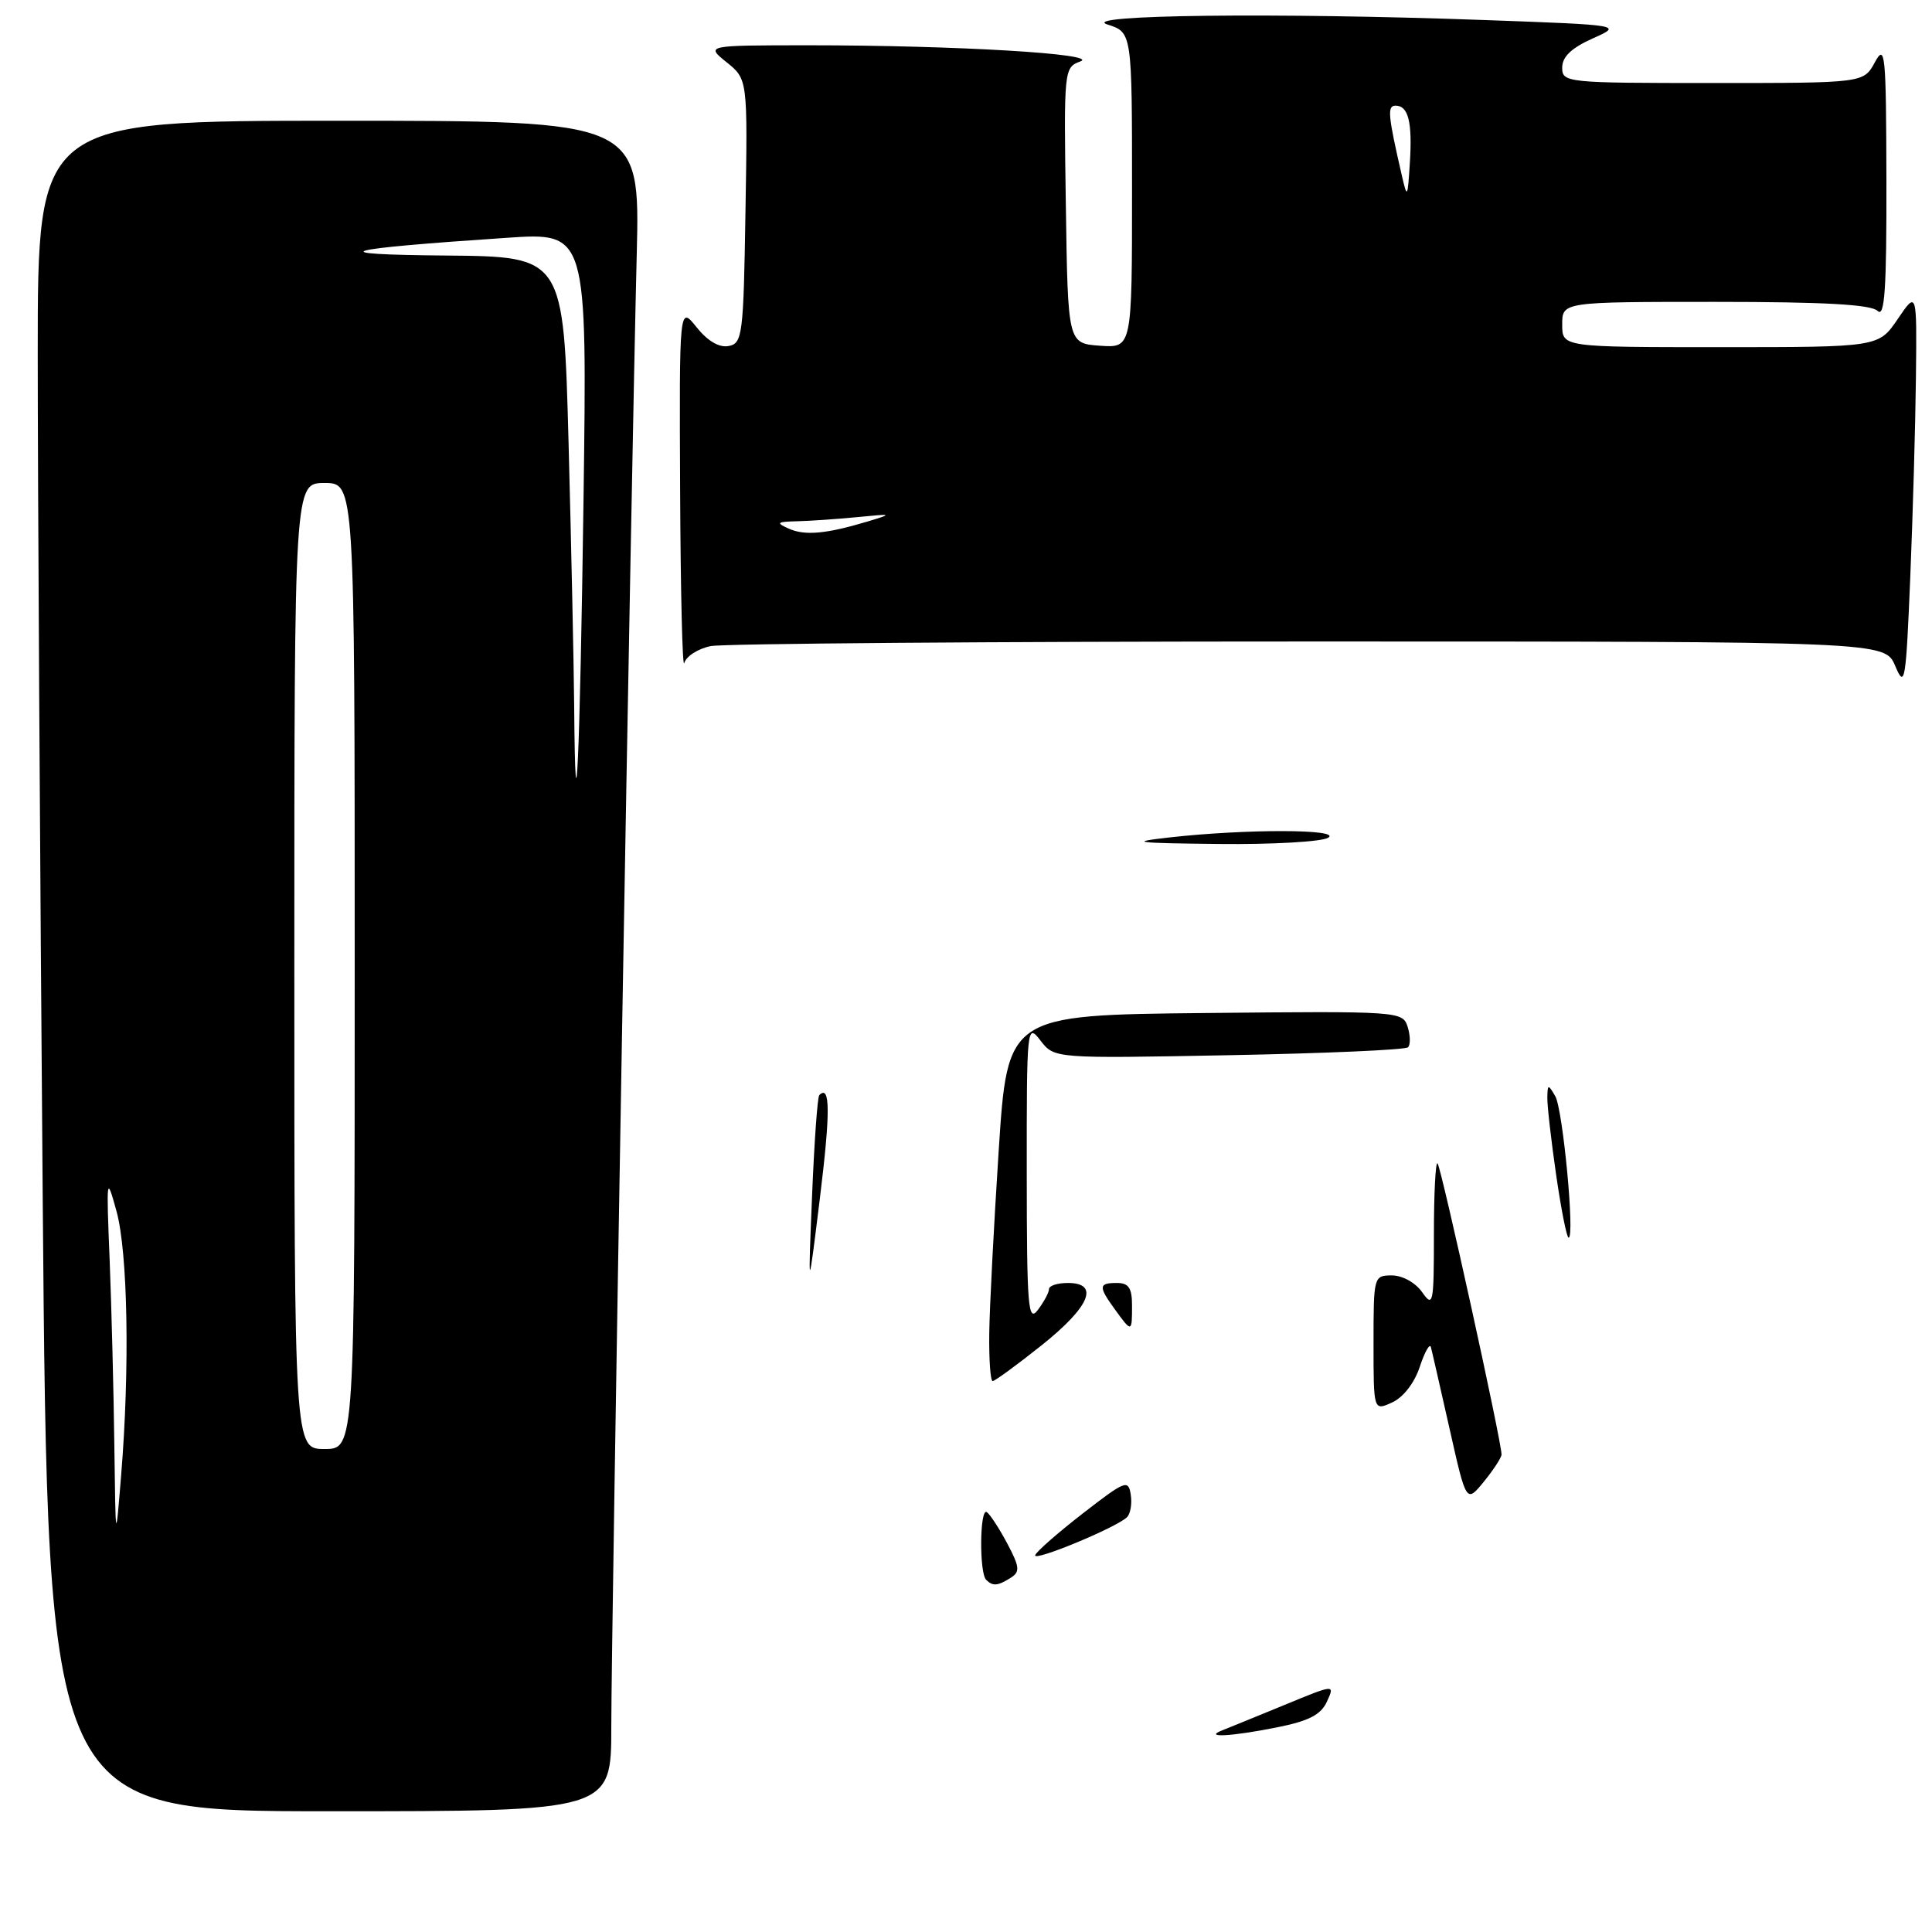 <?xml version="1.0" encoding="UTF-8" standalone="no"?>
<!DOCTYPE svg PUBLIC "-//W3C//DTD SVG 1.1//EN" "http://www.w3.org/Graphics/SVG/1.1/DTD/svg11.dtd" >
<svg xmlns="http://www.w3.org/2000/svg" xmlns:xlink="http://www.w3.org/1999/xlink" version="1.1" viewBox="0 0 256 256">
 <g >
 <path fill="currentColor"
d=" M 81.00 228.79 C 81.00 216.24 83.67 61.32 84.37 33.75 C 84.81 16.00 84.81 16.00 44.91 16.00 C 5.00 16.00 5.00 16.00 5.00 46.83 C 5.00 63.79 5.30 114.19 5.66 158.83 C 6.33 240.00 6.33 240.00 43.66 240.00 C 81.00 240.00 81.00 240.00 81.00 228.79 Z  M 253.87 50.02 C 254.00 38.54 254.00 38.54 251.46 42.27 C 248.93 46.00 248.93 46.00 227.96 46.00 C 207.00 46.00 207.00 46.00 207.00 43.00 C 207.00 40.00 207.00 40.00 227.30 40.00 C 241.76 40.00 247.95 40.35 248.80 41.20 C 249.73 42.13 249.99 38.30 249.96 23.95 C 249.92 7.02 249.80 5.73 248.43 8.25 C 246.94 11.00 246.94 11.00 226.97 11.00 C 207.51 11.00 207.00 10.95 207.00 8.95 C 207.00 7.53 208.22 6.36 211.01 5.11 C 215.01 3.32 215.01 3.32 196.84 2.66 C 169.06 1.65 142.74 1.96 146.75 3.25 C 150.00 4.29 150.00 4.29 150.00 25.20 C 150.00 46.11 150.00 46.11 145.75 45.81 C 141.50 45.50 141.50 45.50 141.23 27.23 C 140.96 9.20 140.98 8.94 143.15 8.14 C 145.86 7.14 126.57 6.00 107.09 6.00 C 93.50 6.01 93.50 6.01 96.28 8.25 C 99.07 10.50 99.07 10.50 98.78 27.99 C 98.52 44.43 98.38 45.50 96.55 45.85 C 95.30 46.09 93.76 45.19 92.30 43.36 C 90.01 40.50 90.01 40.50 90.12 65.00 C 90.18 78.47 90.43 88.76 90.67 87.86 C 90.91 86.97 92.49 85.95 94.18 85.61 C 95.87 85.28 131.56 85.00 173.50 85.00 C 249.76 85.00 249.76 85.00 251.13 88.25 C 252.40 91.27 252.54 90.42 253.12 76.50 C 253.46 68.25 253.80 56.33 253.87 50.02 Z  M 162.00 229.26 C 162.82 228.94 166.51 227.43 170.19 225.92 C 176.88 223.16 176.88 223.16 175.83 225.46 C 175.04 227.21 173.44 228.04 169.23 228.88 C 163.16 230.10 159.32 230.30 162.00 229.26 Z  M 130.67 209.33 C 129.74 208.41 129.82 199.77 130.75 200.36 C 131.16 200.62 132.38 202.48 133.45 204.49 C 135.11 207.61 135.18 208.27 133.95 209.05 C 132.20 210.16 131.55 210.21 130.67 209.33 Z  M 137.17 206.07 C 137.35 205.57 140.20 203.08 143.50 200.52 C 149.10 196.18 149.52 196.01 149.83 198.05 C 150.02 199.25 149.79 200.59 149.33 201.04 C 147.89 202.43 136.83 207.00 137.17 206.07 Z  M 192.08 189.34 C 190.86 183.93 189.75 179.05 189.60 178.50 C 189.45 177.95 188.79 179.12 188.13 181.10 C 187.43 183.24 185.94 185.16 184.47 185.83 C 182.00 186.96 182.00 186.96 182.00 177.98 C 182.00 169.12 182.03 169.00 184.44 169.00 C 185.83 169.00 187.56 169.96 188.44 171.22 C 189.90 173.30 190.00 172.79 190.00 163.56 C 190.00 158.12 190.22 153.88 190.48 154.15 C 190.97 154.64 199.03 191.31 198.96 192.74 C 198.94 193.16 197.88 194.78 196.61 196.34 C 194.29 199.17 194.29 199.17 192.08 189.34 Z  M 131.08 176.75 C 131.12 173.31 131.69 162.40 132.33 152.50 C 133.50 134.50 133.50 134.50 159.68 134.23 C 185.47 133.97 185.86 134.00 186.52 136.06 C 186.88 137.21 186.91 138.43 186.57 138.77 C 186.23 139.11 175.55 139.58 162.83 139.82 C 139.71 140.26 139.71 140.26 137.87 137.88 C 136.08 135.55 136.04 135.92 136.05 155.50 C 136.06 173.30 136.23 175.29 137.53 173.56 C 138.34 172.49 139.00 171.25 139.00 170.81 C 139.00 170.36 140.12 170.00 141.50 170.00 C 145.74 170.00 144.42 173.15 138.03 178.25 C 134.75 180.86 131.83 183.00 131.53 183.00 C 131.24 183.00 131.04 180.19 131.08 176.75 Z  M 147.75 173.53 C 145.52 170.46 145.55 170.00 148.00 170.00 C 149.56 170.00 150.00 170.67 150.00 173.00 C 150.00 176.58 149.97 176.59 147.75 173.53 Z  M 107.60 158.52 C 107.89 151.38 108.32 145.35 108.56 145.11 C 110.02 143.65 110.04 147.36 108.65 158.69 C 107.07 171.50 107.07 171.50 107.60 158.52 Z  M 206.20 155.70 C 205.54 151.13 205.01 146.52 205.03 145.45 C 205.06 143.65 205.14 143.63 206.08 145.25 C 207.09 146.99 208.70 164.00 207.85 164.00 C 207.60 164.00 206.86 160.26 206.20 155.70 Z  M 155.00 110.96 C 165.09 109.83 177.78 109.85 176.00 111.00 C 175.18 111.53 168.65 111.91 161.50 111.83 C 150.31 111.71 149.41 111.59 155.00 110.96 Z  M 15.15 191.50 C 15.06 184.35 14.78 173.32 14.53 167.00 C 14.08 155.89 14.11 155.67 15.44 160.50 C 16.94 165.97 17.21 181.36 16.05 195.50 C 15.32 204.50 15.32 204.50 15.15 191.50 Z  M 39.00 128.00 C 39.00 64.00 39.00 64.00 43.00 64.00 C 47.00 64.00 47.00 64.00 47.00 128.00 C 47.00 192.00 47.00 192.00 43.00 192.00 C 39.00 192.00 39.00 192.00 39.00 128.00 Z  M 76.08 93.50 C 76.03 88.00 75.70 72.36 75.34 58.75 C 74.68 34.00 74.68 34.00 59.09 33.86 C 42.34 33.72 44.76 33.01 67.15 31.51 C 77.80 30.79 77.80 30.79 77.32 66.15 C 76.85 100.45 76.24 113.87 76.08 93.50 Z  M 104.50 70.04 C 102.78 69.27 102.93 69.13 105.61 69.07 C 107.32 69.03 110.92 68.78 113.61 68.52 C 118.28 68.06 118.34 68.08 115.00 69.09 C 109.46 70.75 106.65 71.01 104.50 70.04 Z  M 185.75 23.25 C 183.91 15.26 183.79 14.00 184.92 14.00 C 186.62 14.00 187.16 16.18 186.81 21.63 C 186.52 26.25 186.46 26.34 185.75 23.25 Z "/>
</g>
</svg>